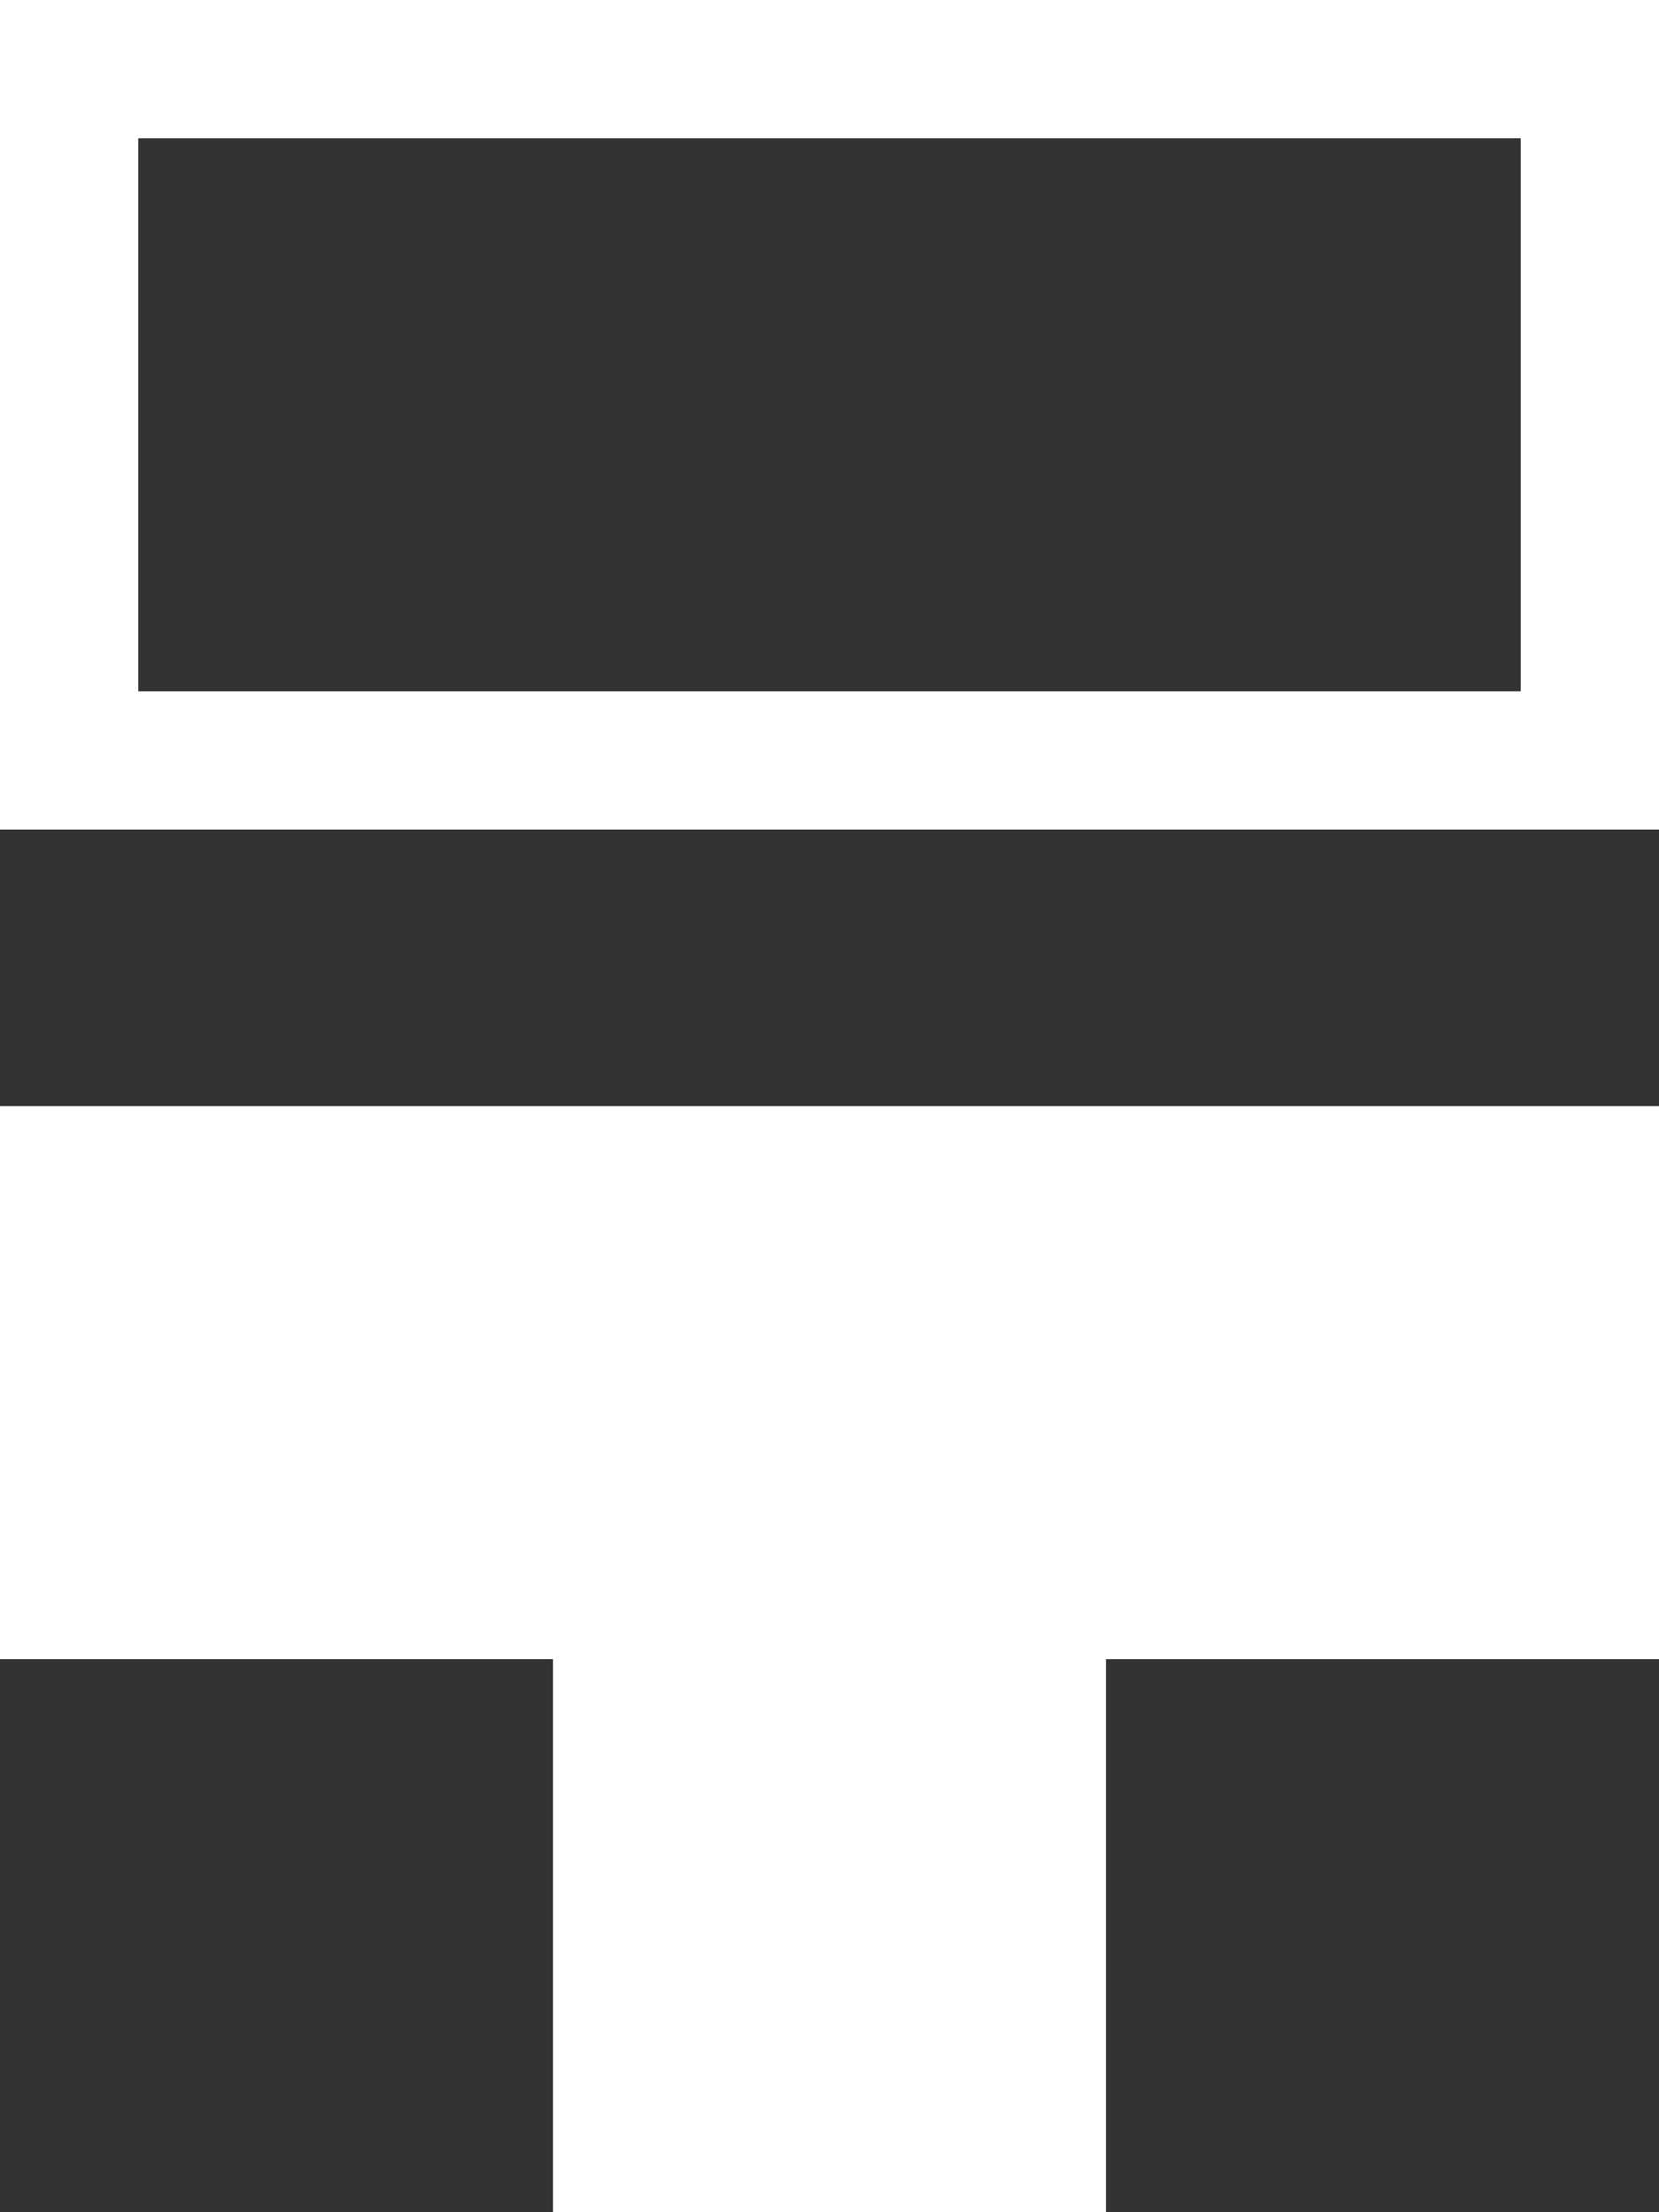 <svg xmlns="http://www.w3.org/2000/svg" viewBox="0 0 192 256">
  <rect x="0" y="0" width="192" height="256" fill="#333333" stroke="none"/>
  <g fill="#FFF" fill-rule="evenodd">
    <path d="M0 128L192 128 192 192 0 192z"/>
    <path d="M64 192L128 192 128 256 64 256z"/>
    <path d="M0,0 L192,0 L192,96 L0,96 L0,0 Z M16,16 L16,80 L176,80 L176,16 L16,16 Z"/>
  </g>
</svg>
